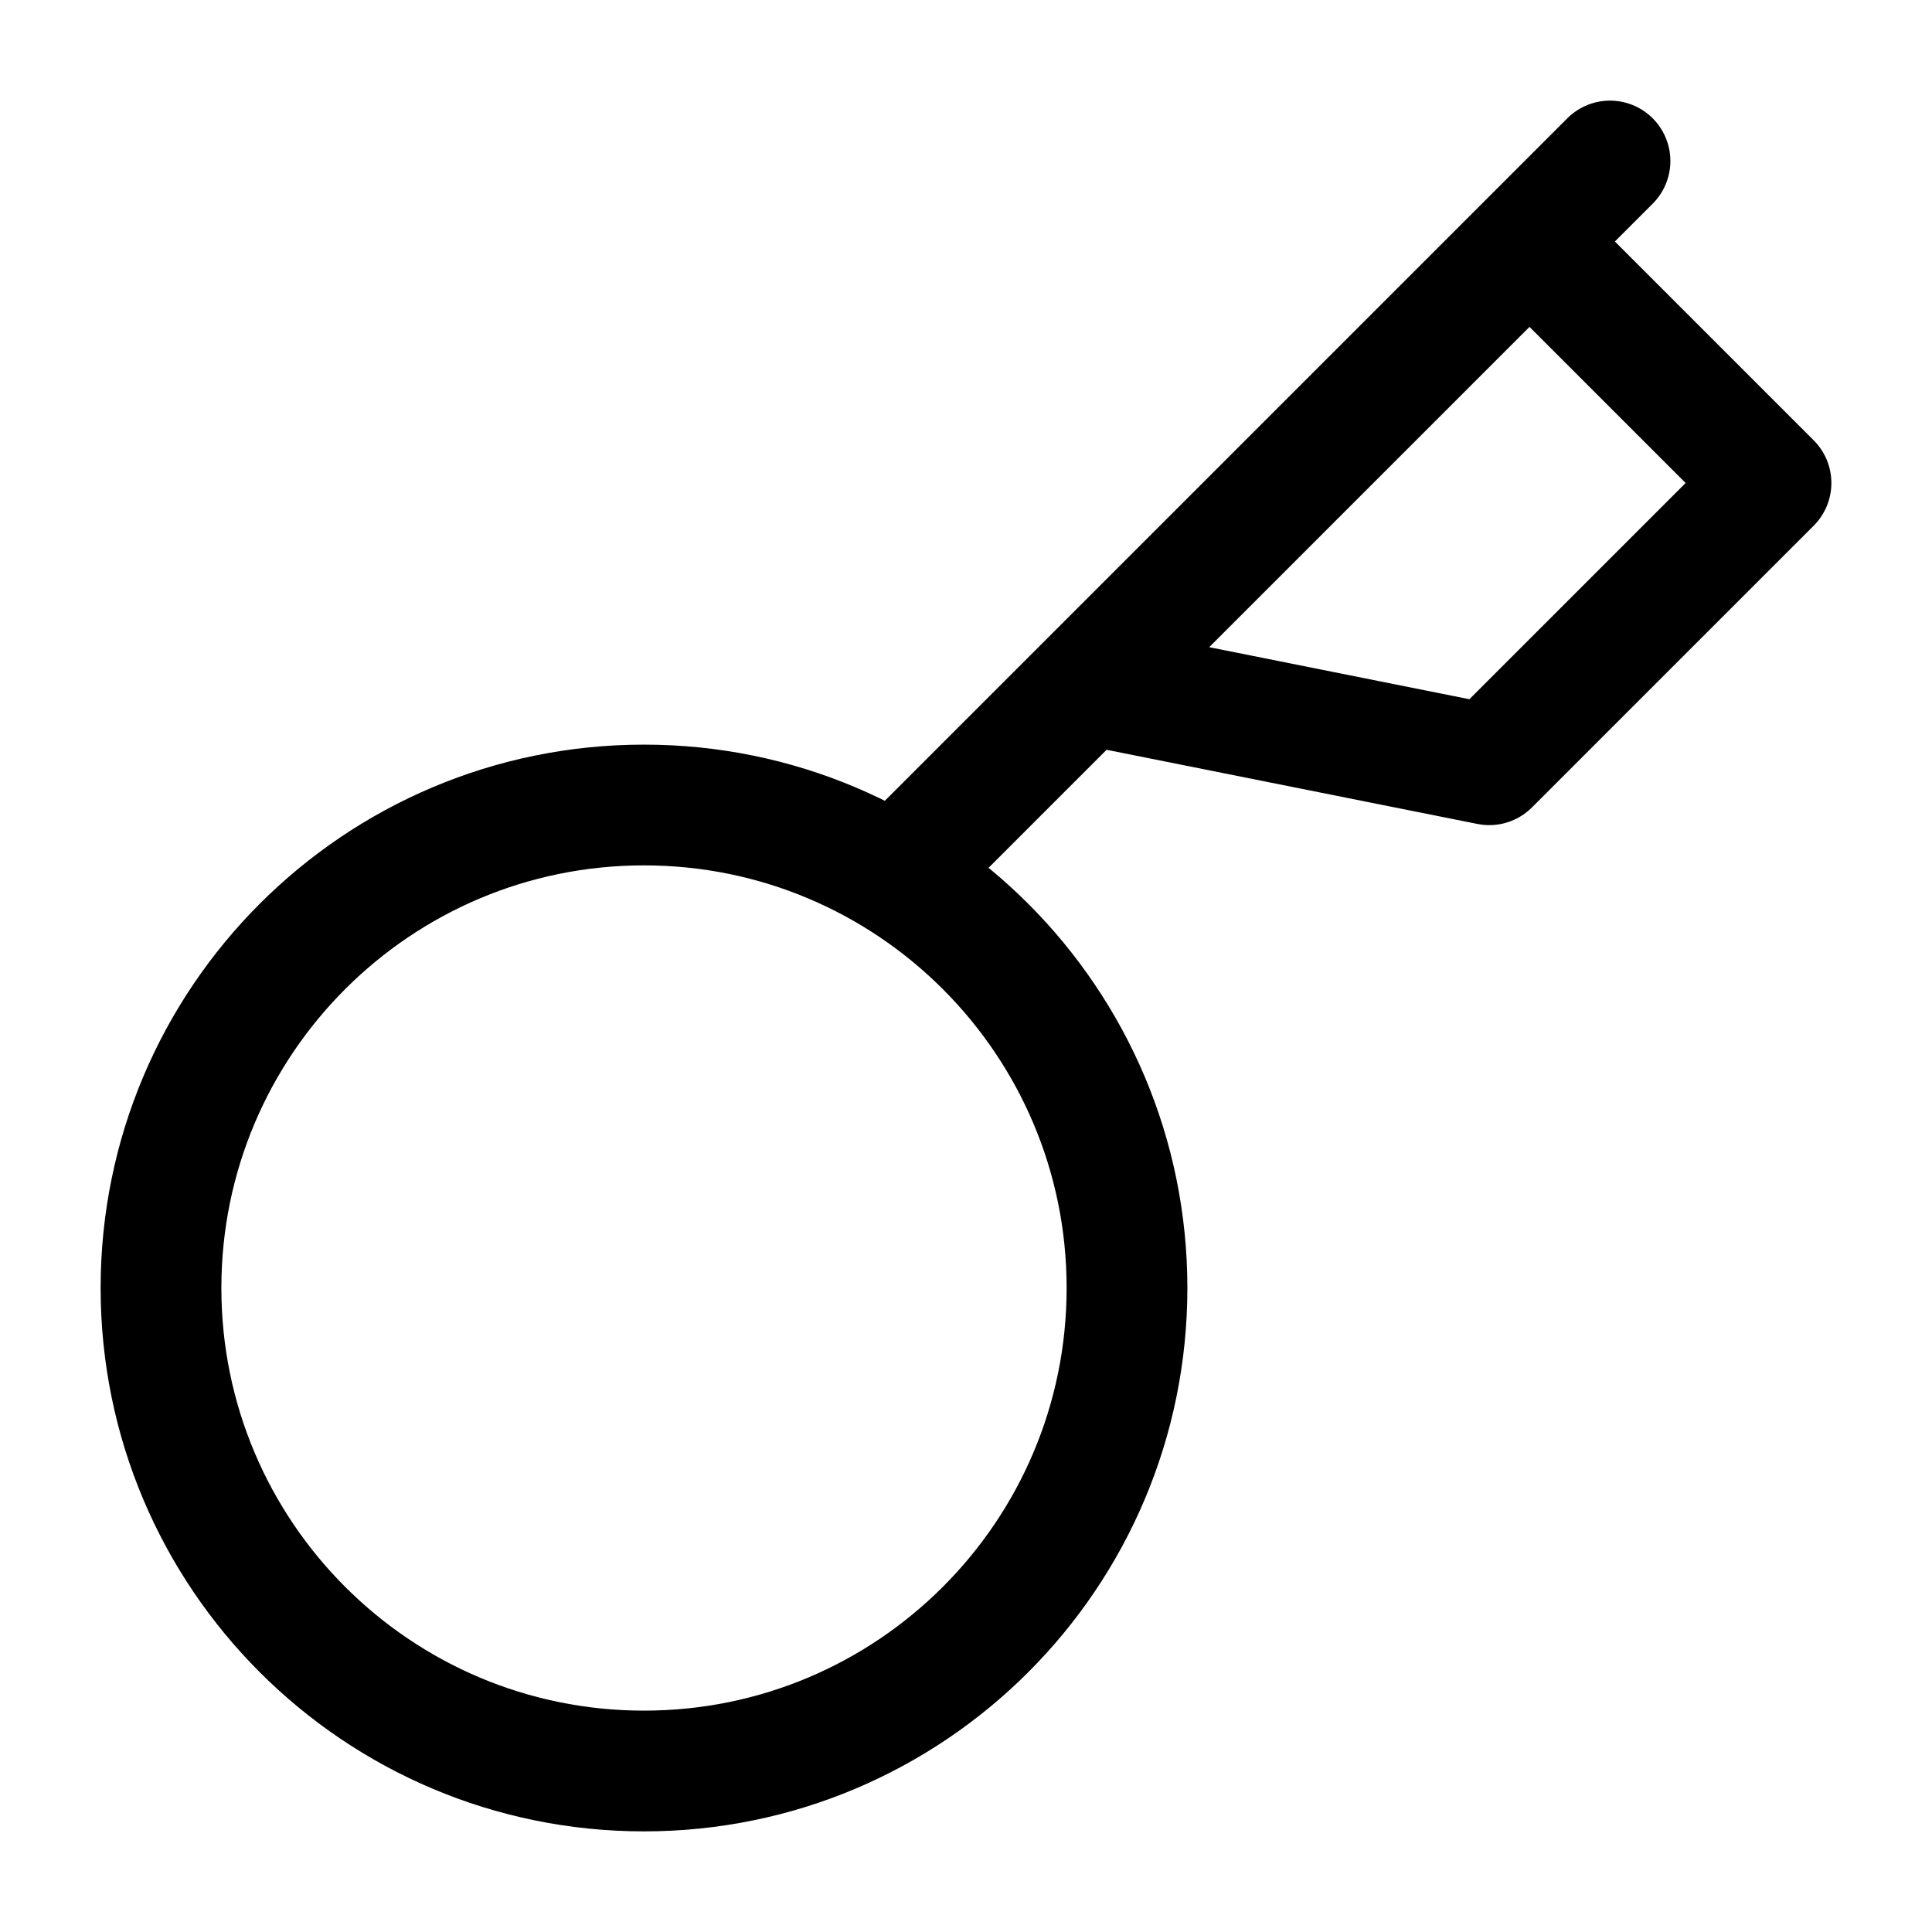 <svg width="24" height="24" viewBox="0 0 24 24" fill="none" xmlns="http://www.w3.org/2000/svg">
<path d="M20 2L11.5 10.5M14 16C14 19.314 11.314 22 8 22C4.686 22 2 19.314 2 16C2 12.686 4.686 10 8 10C11.314 10 14 12.686 14 16ZM22 6L18.5 9.5L13.5 8.5L19 3L22 6Z" stroke="currentColor" stroke-width="1.5" stroke-linecap="round" stroke-linejoin="round"/>
</svg>
